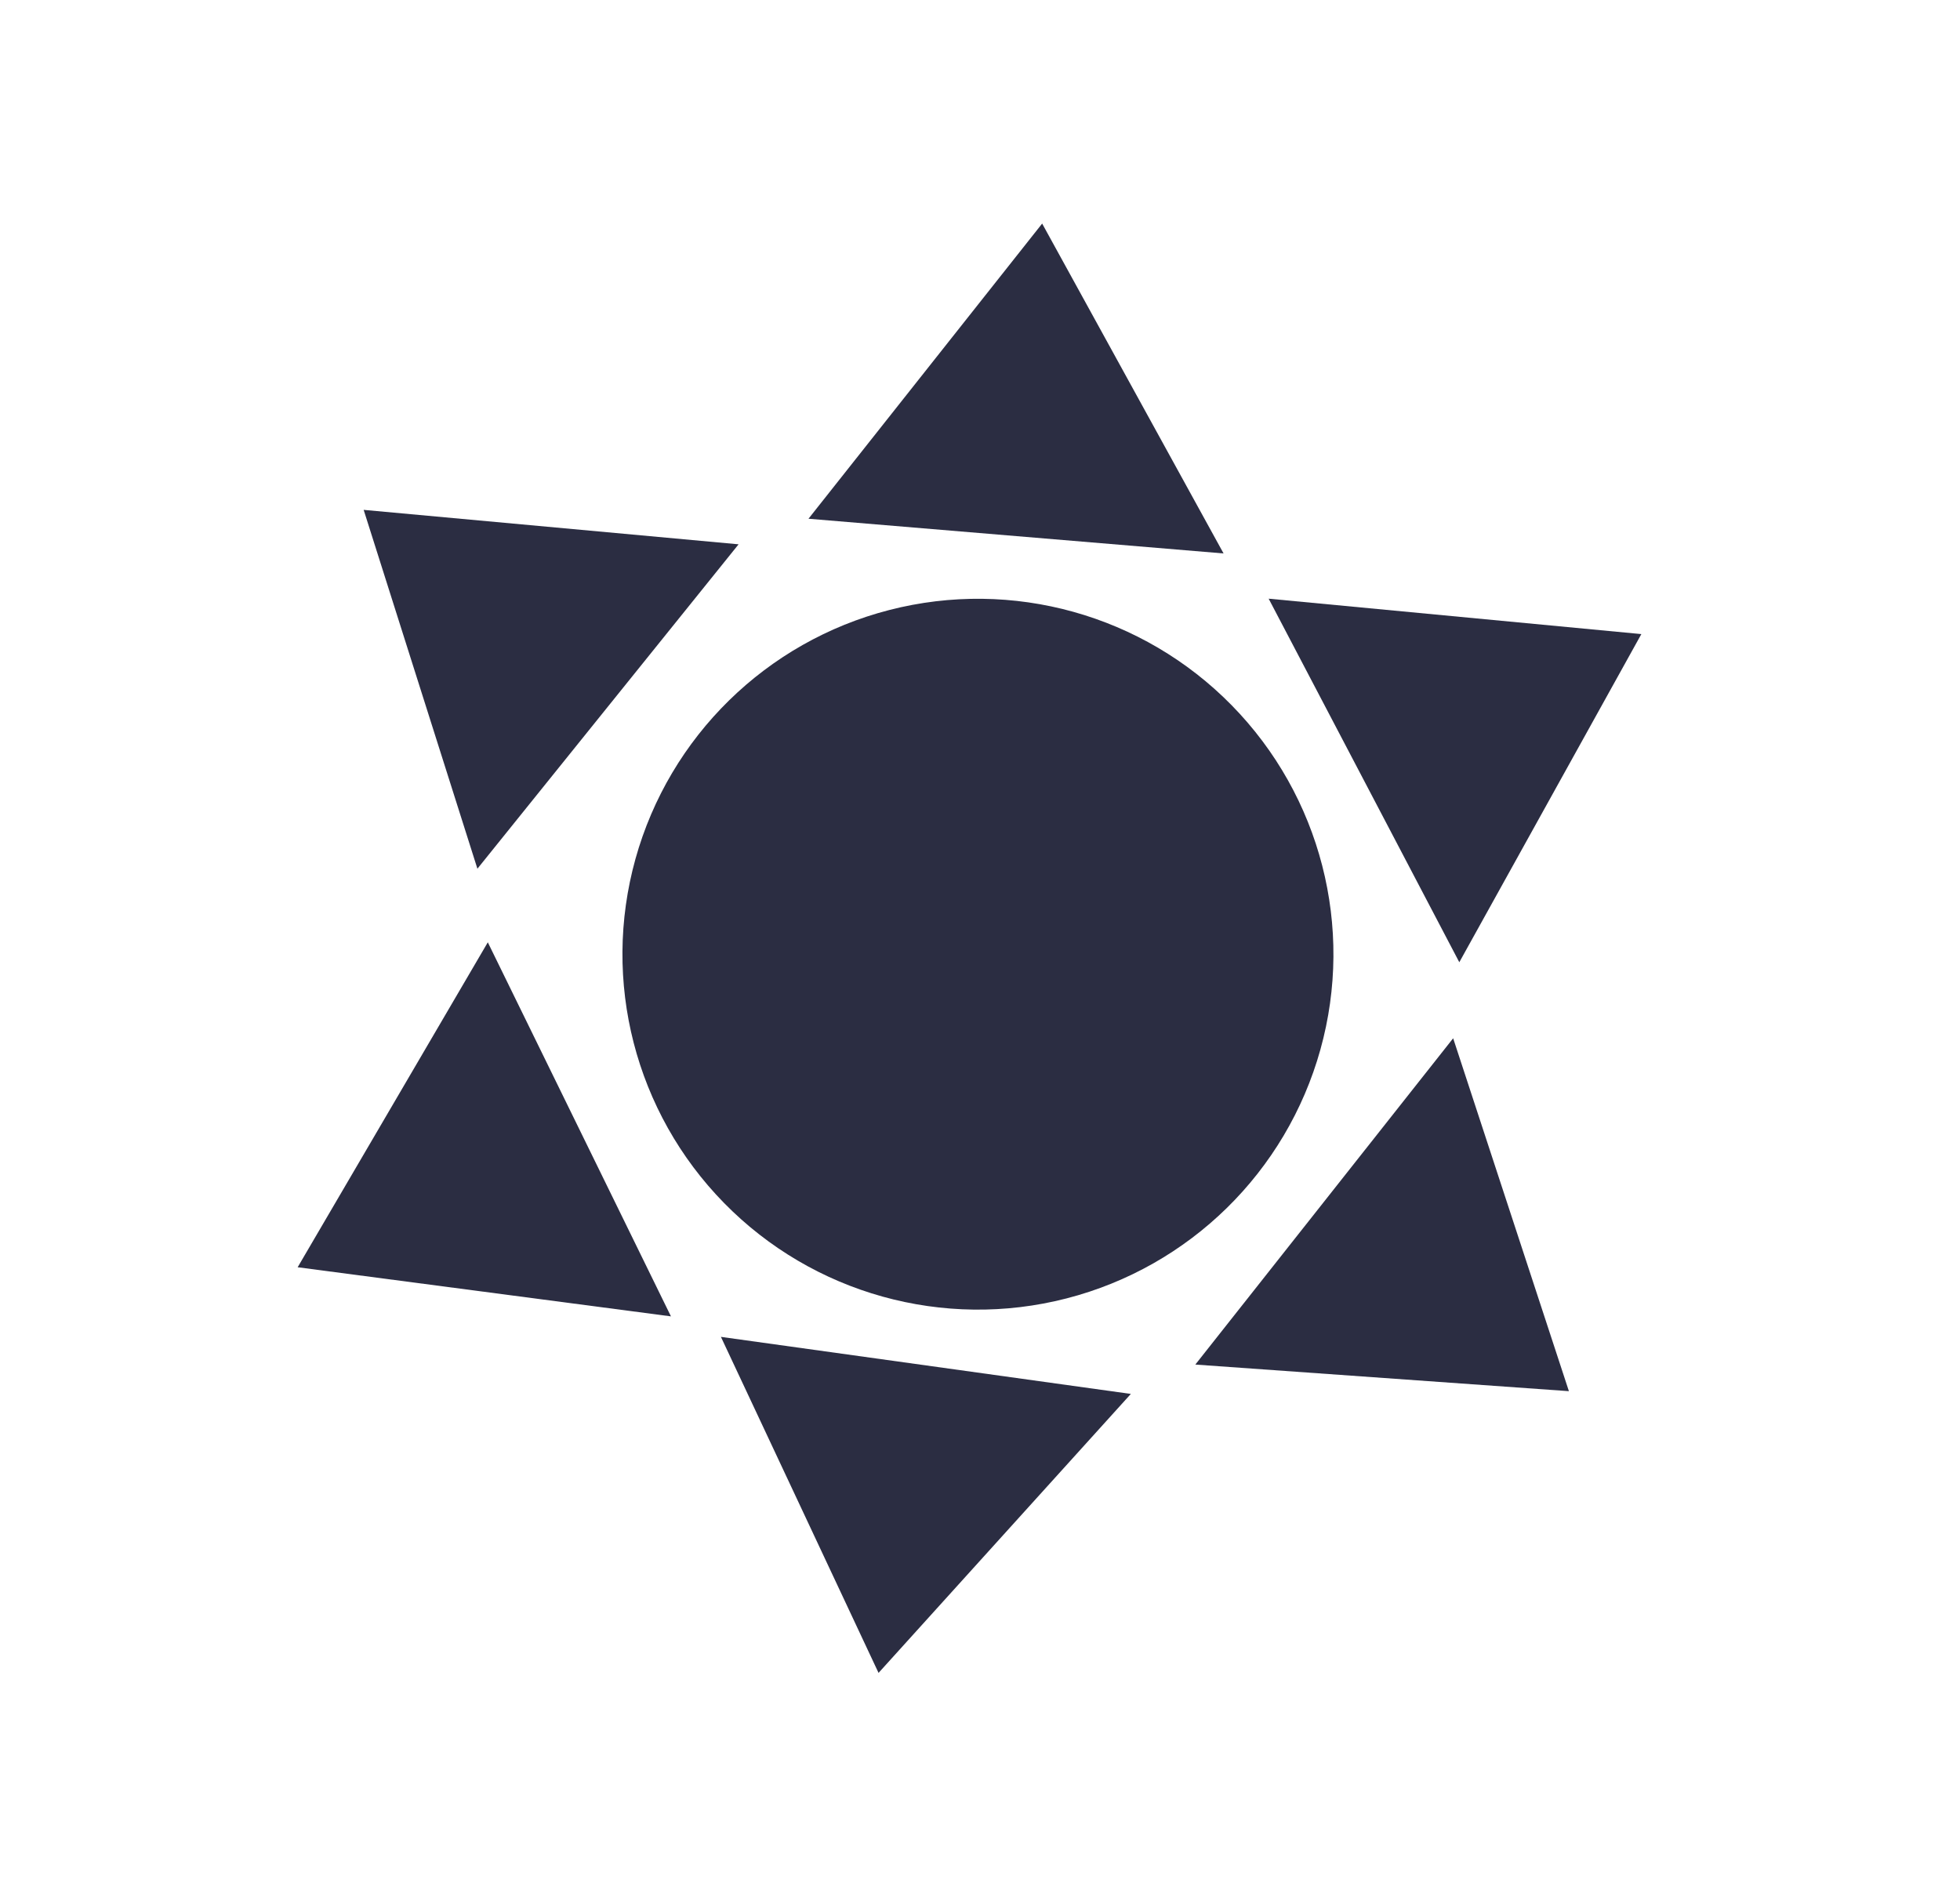 <svg width="59" height="57" viewBox="0 0 59 57" fill="none" xmlns="http://www.w3.org/2000/svg">
<path d="M10.947 15.351L22.233 16.388L14.371 26.155L10.947 15.351Z" fill="#2B2D42"/>
<path d="M8.96 38.154L14.684 28.371L20.197 39.633L8.96 38.154Z" fill="#2B2D42"/>
<path d="M31.371 6.731L36.832 16.663L24.337 15.618L31.371 6.731Z" fill="#2B2D42"/>
<path d="M47.227 41.885L43.743 31.26L35.982 41.084L47.227 41.885Z" fill="#2B2D42"/>
<path d="M26.446 50.367L34.041 41.968L21.701 40.25L26.446 50.367Z" fill="#2B2D42"/>
<path d="M49.408 19.091L38.189 18.025L43.928 28.971L49.408 19.091Z" fill="#2B2D42"/>
<circle cx="29.438" cy="28.729" r="10.701" transform="rotate(15.566 29.438 28.729)" fill="#2B2D42"/>
</svg>
